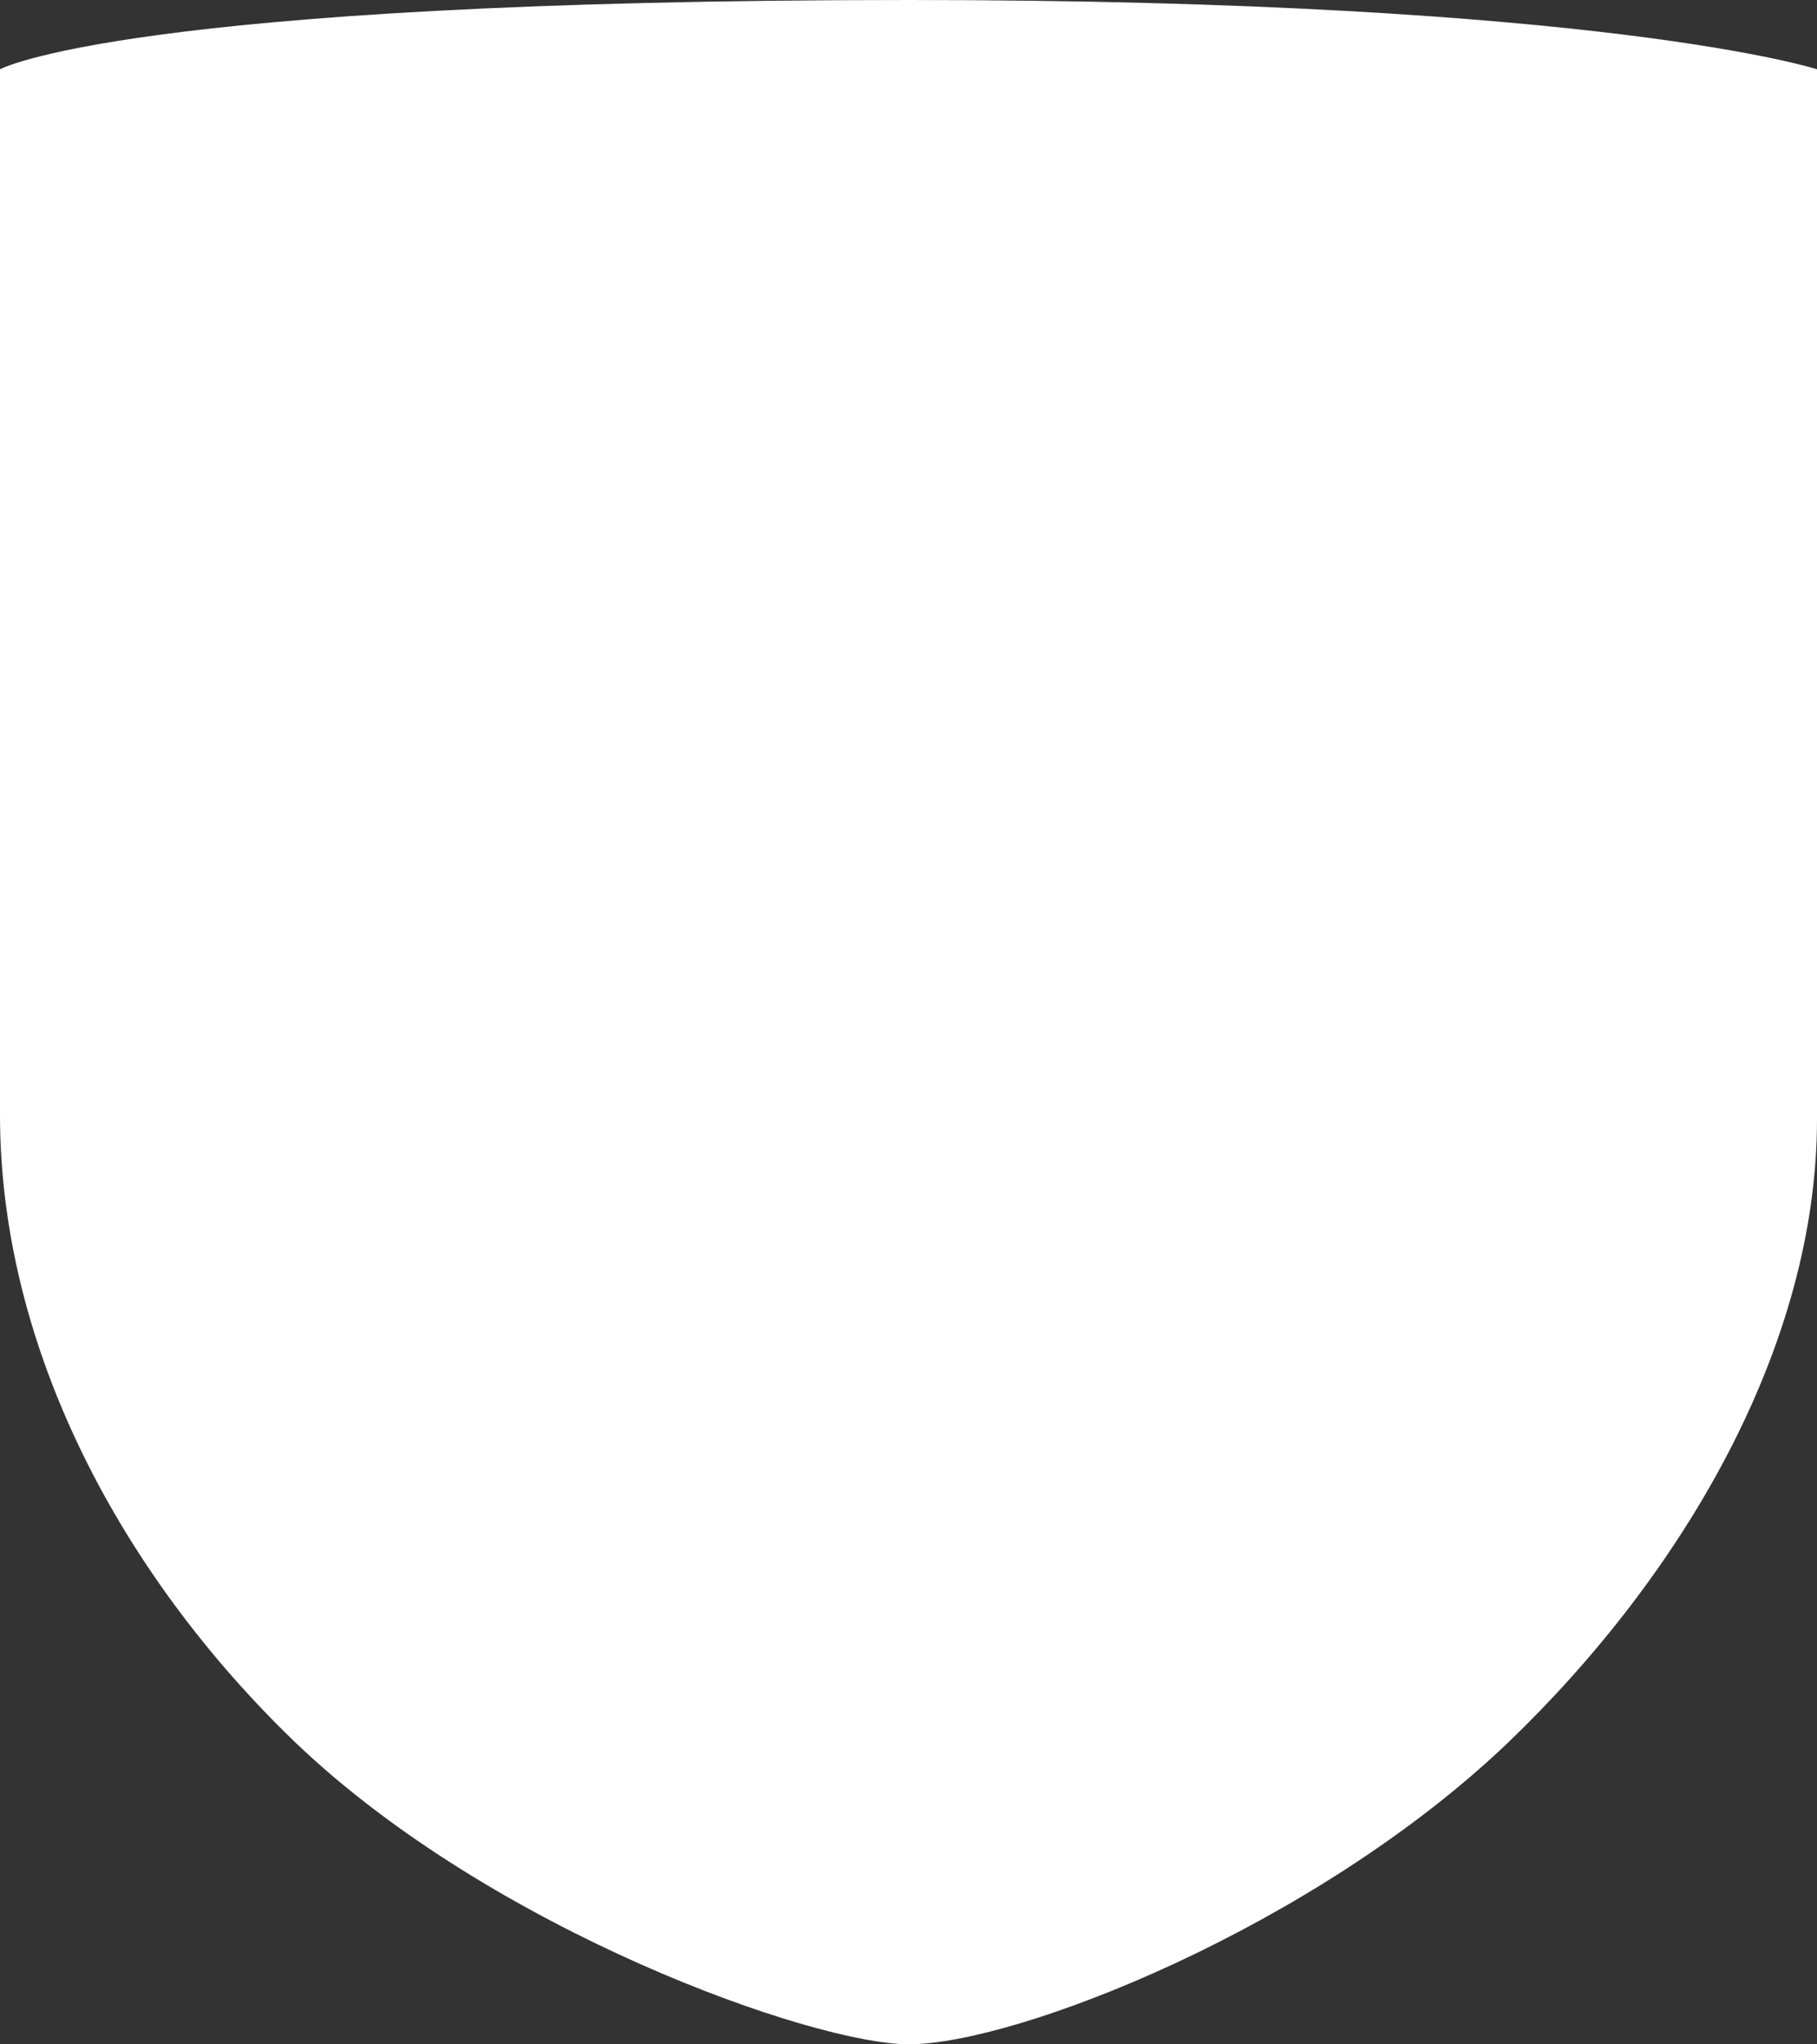 <svg xmlns="http://www.w3.org/2000/svg" width="28.33" height="31.87" fill="#fff"><rect width="100%" height="100%" fill="#333333" stroke="none"/><path d="M14.17 0C1.96 0 0 1.08 0 1.08v16.3c0 3.67 1.92 7.2 4.6 9.78 3.07 2.94 8.08 4.71 9.57 4.71 1.66 0 6.3-1.8 9.34-4.7 2.75-2.64 4.82-6.2 4.82-9.72V1.08S25.01 0 14.17 0z"/></svg>
